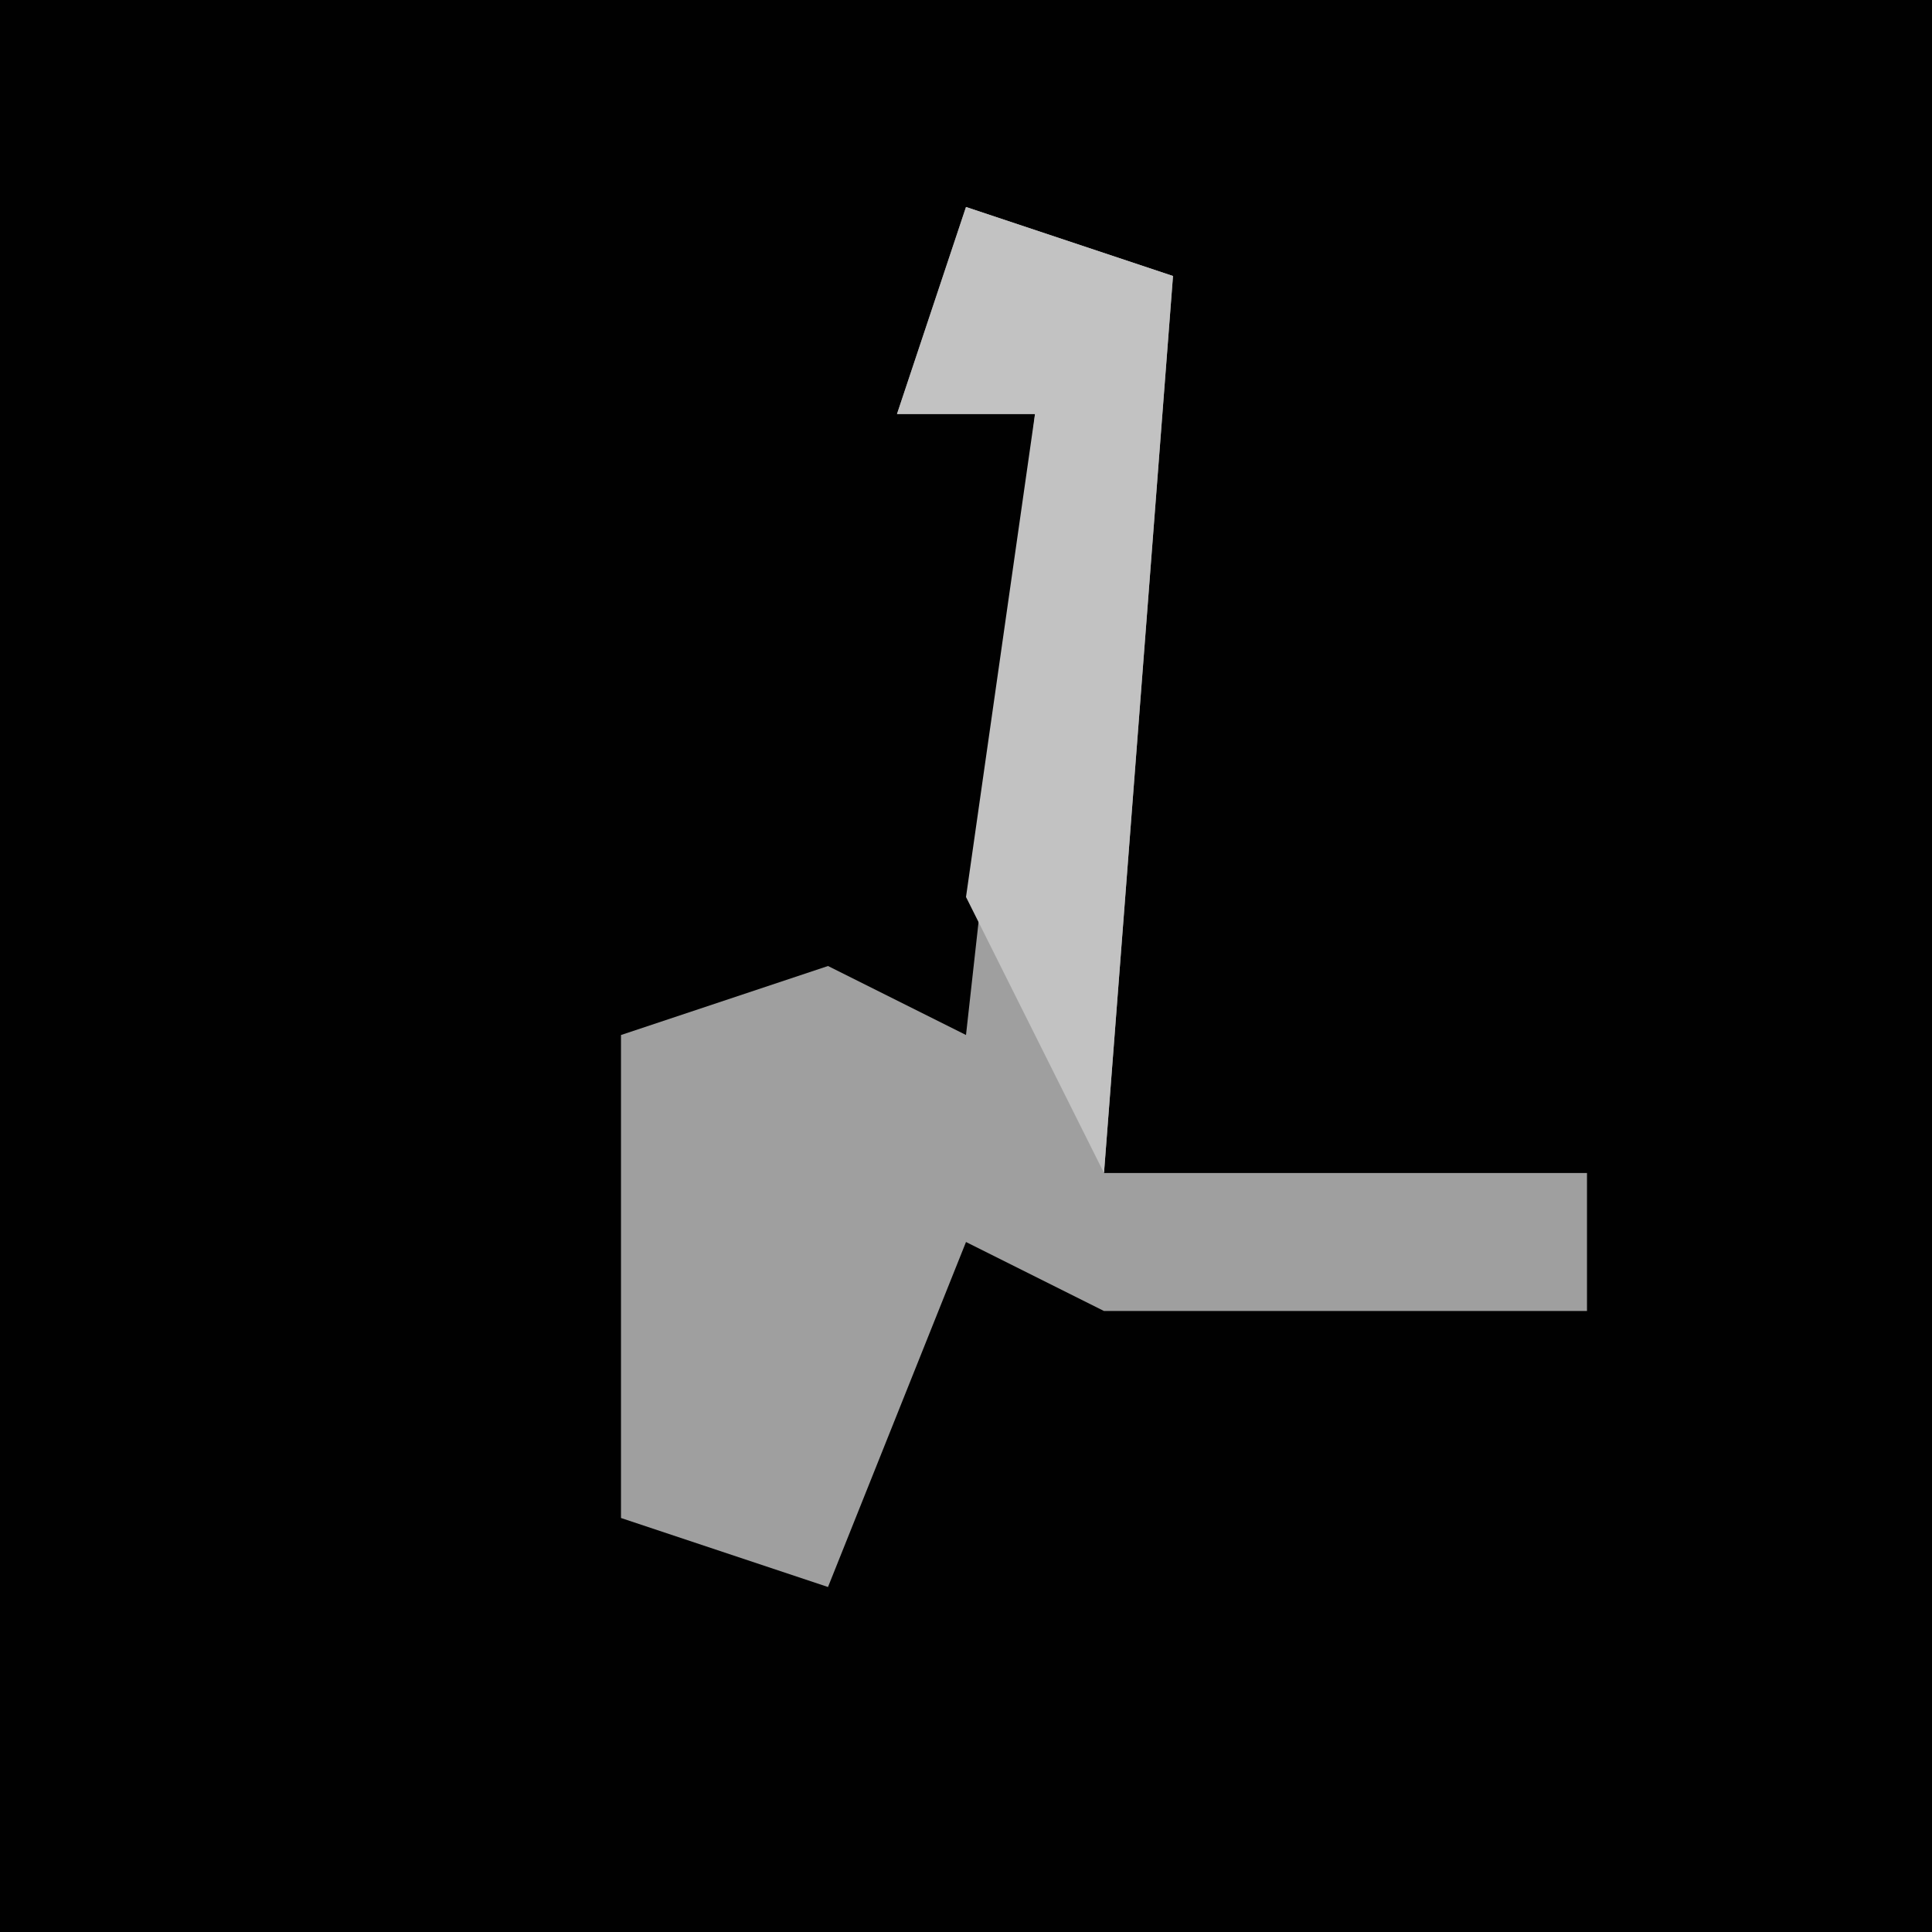 <?xml version="1.0" encoding="UTF-8"?>
<svg version="1.1" xmlns="http://www.w3.org/2000/svg" width="28" height="28">
<path d="M0,0 L28,0 L28,28 L0,28 Z " fill="#010101" transform="translate(0,0)"/>
<path d="M0,0 L3,1 L2,14 L9,14 L9,16 L2,16 L0,15 L-2,20 L-5,19 L-5,12 L-2,11 L0,12 L1,3 L-1,3 Z " fill="#9F9F9F" transform="translate(14,3)"/>
<path d="M0,0 L3,1 L2,14 L0,10 L1,3 L-1,3 Z " fill="#C2C2C2" transform="translate(14,3)"/>
</svg>
